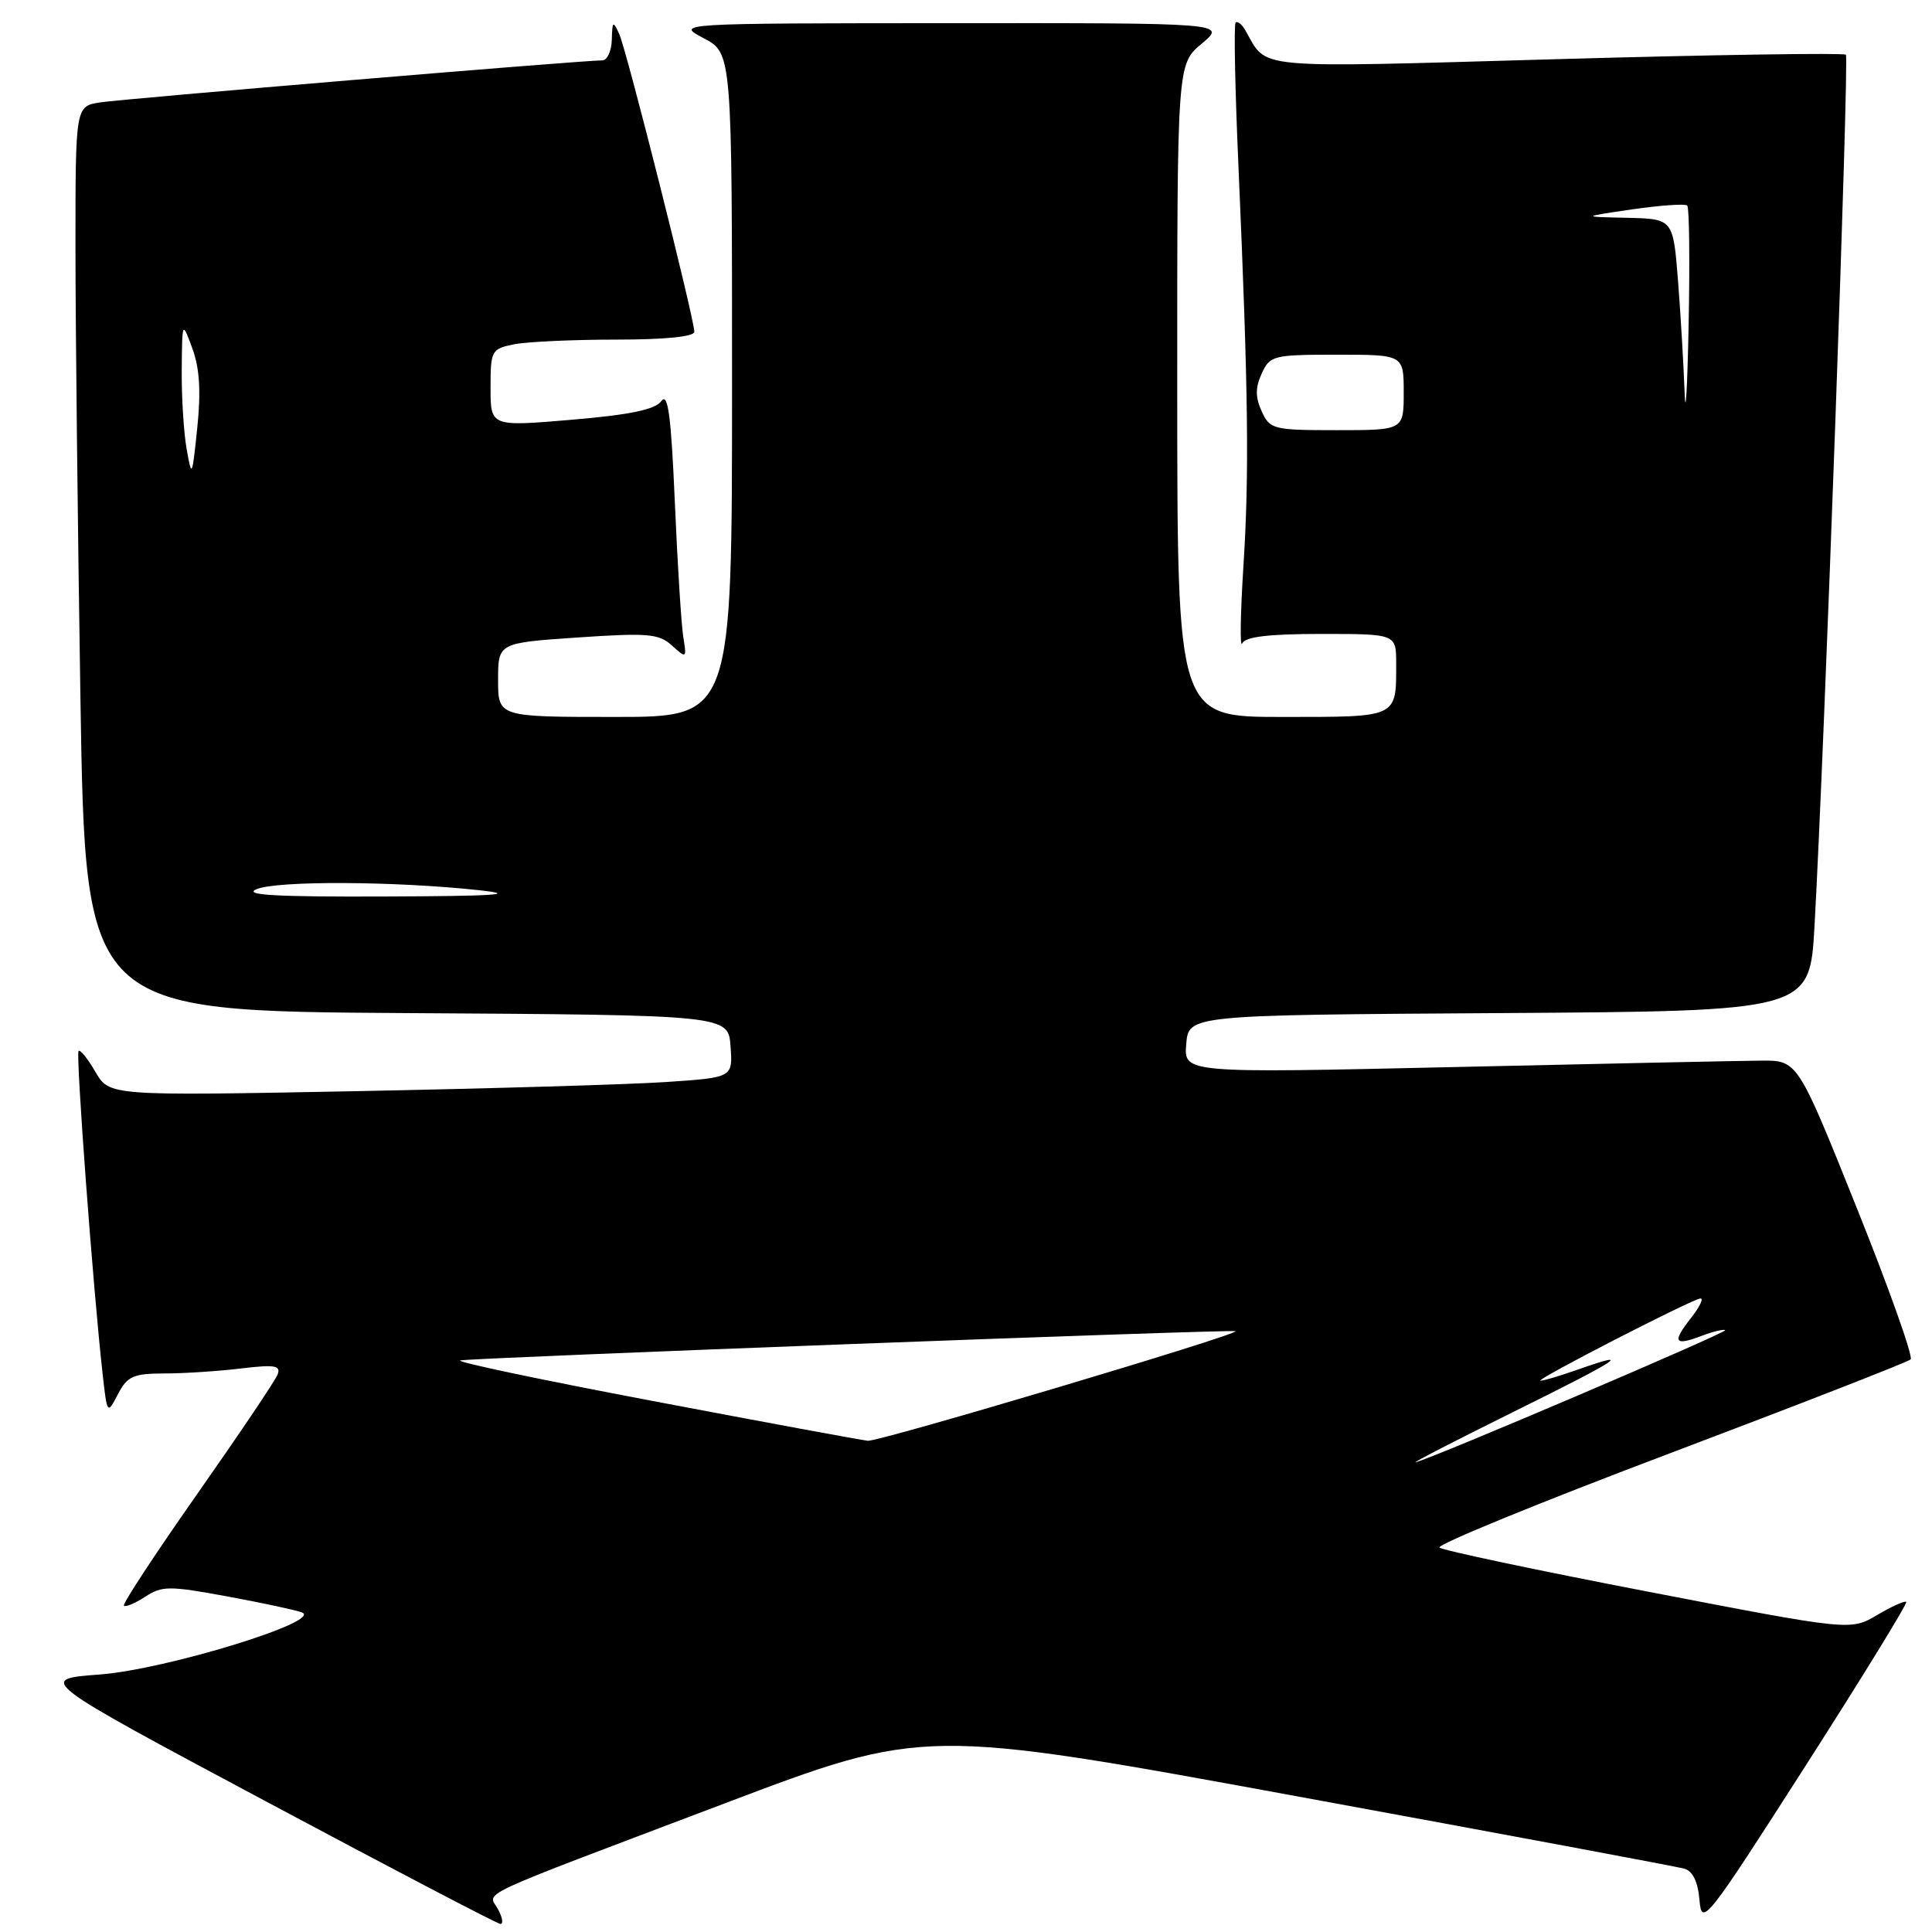 <?xml version="1.0" encoding="UTF-8" standalone="no"?>
<!DOCTYPE svg PUBLIC "-//W3C//DTD SVG 1.1//EN" "http://www.w3.org/Graphics/SVG/1.1/DTD/svg11.dtd" >
<svg xmlns="http://www.w3.org/2000/svg" xmlns:xlink="http://www.w3.org/1999/xlink" version="1.1" viewBox="0 0 256 256">
 <g >
 <path fill="currentColor"
d=" M 66.00 253.00 C 64.70 250.57 61.82 251.92 95.97 238.98 C 122.44 228.95 122.44 228.95 171.97 238.04 C 199.21 243.04 222.26 247.34 223.19 247.61 C 224.30 247.93 224.99 249.36 225.19 251.77 C 225.49 255.30 226.03 254.61 239.22 234.02 C 246.76 222.24 252.78 212.45 252.59 212.26 C 252.41 212.07 250.67 212.85 248.73 214.00 C 245.20 216.08 245.20 216.08 218.35 210.90 C 203.58 208.06 191.16 205.43 190.74 205.06 C 190.33 204.69 204.05 199.07 221.24 192.58 C 238.43 186.08 252.80 180.48 253.17 180.13 C 253.53 179.78 250.31 170.72 246.01 160.00 C 238.19 140.50 238.19 140.50 233.35 140.54 C 230.68 140.56 212.38 140.94 192.68 141.39 C 156.87 142.20 156.87 142.20 157.18 138.35 C 157.50 134.50 157.50 134.50 198.65 134.24 C 239.80 133.98 239.80 133.98 240.43 122.74 C 241.76 99.00 245.04 7.71 244.59 7.25 C 244.32 6.99 227.10 7.25 206.30 7.84 C 165.32 9.00 168.02 9.25 165.01 4.01 C 164.54 3.19 163.96 2.74 163.72 3.01 C 163.48 3.28 163.65 11.82 164.10 22.00 C 165.41 51.98 165.54 62.83 164.76 75.00 C 164.36 81.33 164.28 85.94 164.60 85.25 C 165.00 84.37 168.12 84.00 175.08 84.00 C 185.00 84.00 185.00 84.00 185.00 87.92 C 185.00 95.16 185.34 95.00 169.89 95.00 C 156.00 95.00 156.00 95.00 155.99 51.75 C 155.98 8.50 155.98 8.50 159.24 5.78 C 162.50 3.05 162.50 3.05 126.00 3.07 C 89.50 3.09 89.50 3.09 93.25 5.07 C 97.00 7.05 97.00 7.05 97.00 51.02 C 97.00 95.00 97.00 95.00 81.50 95.00 C 66.00 95.00 66.00 95.00 66.00 90.10 C 66.00 85.19 66.00 85.19 76.54 84.47 C 85.87 83.84 87.30 83.96 89.04 85.54 C 90.97 87.28 91.00 87.25 90.54 84.41 C 90.28 82.81 89.77 74.77 89.42 66.55 C 88.92 55.01 88.51 51.95 87.63 53.15 C 86.81 54.27 83.52 54.96 75.75 55.62 C 65.00 56.53 65.00 56.53 65.00 51.39 C 65.00 46.43 65.11 46.23 68.12 45.62 C 69.84 45.28 75.92 45.00 81.62 45.00 C 88.14 45.00 92.00 44.61 92.00 43.96 C 92.00 42.22 83.03 6.64 82.05 4.50 C 81.23 2.71 81.13 2.78 81.07 5.25 C 81.03 6.76 80.46 8.00 79.80 8.00 C 77.09 8.00 16.25 13.10 13.25 13.57 C 10.00 14.09 10.00 14.09 10.00 32.80 C 10.00 43.08 10.30 70.06 10.66 92.74 C 11.33 133.98 11.33 133.98 53.91 134.24 C 96.50 134.50 96.50 134.50 96.80 138.64 C 97.10 142.78 97.10 142.78 88.30 143.37 C 83.46 143.70 64.88 144.24 47.00 144.59 C 14.50 145.21 14.50 145.21 12.65 142.04 C 11.64 140.29 10.63 139.04 10.41 139.26 C 10.02 139.65 12.35 170.98 13.59 181.98 C 14.20 187.45 14.21 187.46 15.63 184.73 C 16.88 182.35 17.66 182.00 21.78 181.99 C 24.38 181.99 28.94 181.69 31.92 181.33 C 36.43 180.79 37.24 180.93 36.78 182.14 C 36.47 182.94 31.67 190.07 26.12 197.98 C 20.57 205.89 16.20 212.54 16.42 212.76 C 16.65 212.98 17.92 212.44 19.25 211.57 C 21.46 210.12 22.44 210.12 30.09 211.53 C 34.72 212.38 39.17 213.34 40.00 213.65 C 42.95 214.78 21.94 221.23 13.21 221.88 C 4.91 222.50 4.91 222.50 35.21 238.68 C 51.87 247.58 65.85 254.89 66.29 254.93 C 66.72 254.97 66.59 254.10 66.00 253.00 Z  M 200.50 187.10 C 214.73 180.06 216.63 178.81 209.00 181.50 C 206.66 182.32 204.47 182.98 204.12 182.95 C 203.31 182.88 224.25 172.12 225.32 172.05 C 225.77 172.02 225.21 173.19 224.06 174.65 C 221.53 177.87 221.85 178.39 225.50 177.00 C 227.03 176.42 228.42 176.09 228.59 176.26 C 228.89 176.56 189.89 193.20 187.58 193.76 C 186.99 193.91 192.80 190.91 200.50 187.10 Z  M 86.50 185.64 C 71.65 182.83 60.17 180.41 61.00 180.26 C 62.97 179.90 163.44 176.11 163.72 176.39 C 164.17 176.83 116.43 191.06 115.00 190.91 C 114.17 190.83 101.35 188.46 86.50 185.64 Z  M 34.00 117.82 C 36.72 116.68 52.37 116.75 63.50 117.96 C 68.78 118.53 65.71 118.74 51.00 118.79 C 36.52 118.85 32.14 118.60 34.00 117.82 Z  M 24.73 59.50 C 24.34 57.30 24.05 52.58 24.08 49.00 C 24.14 42.50 24.14 42.50 25.49 46.18 C 26.45 48.78 26.64 51.87 26.14 56.68 C 25.46 63.26 25.41 63.36 24.73 59.50 Z  M 223.22 52.00 C 223.09 48.42 222.70 41.79 222.35 37.25 C 221.70 29.00 221.70 29.00 215.60 28.86 C 209.50 28.73 209.50 28.73 216.29 27.74 C 220.03 27.20 223.31 26.97 223.57 27.24 C 223.84 27.50 223.92 34.65 223.75 43.11 C 223.58 51.57 223.34 55.58 223.22 52.00 Z  M 167.18 54.50 C 166.33 52.63 166.33 51.37 167.18 49.50 C 168.27 47.11 168.70 47.00 177.16 47.00 C 186.00 47.00 186.00 47.00 186.00 52.00 C 186.00 57.00 186.00 57.00 177.16 57.00 C 168.70 57.00 168.27 56.89 167.18 54.50 Z "/>
</g>
</svg>